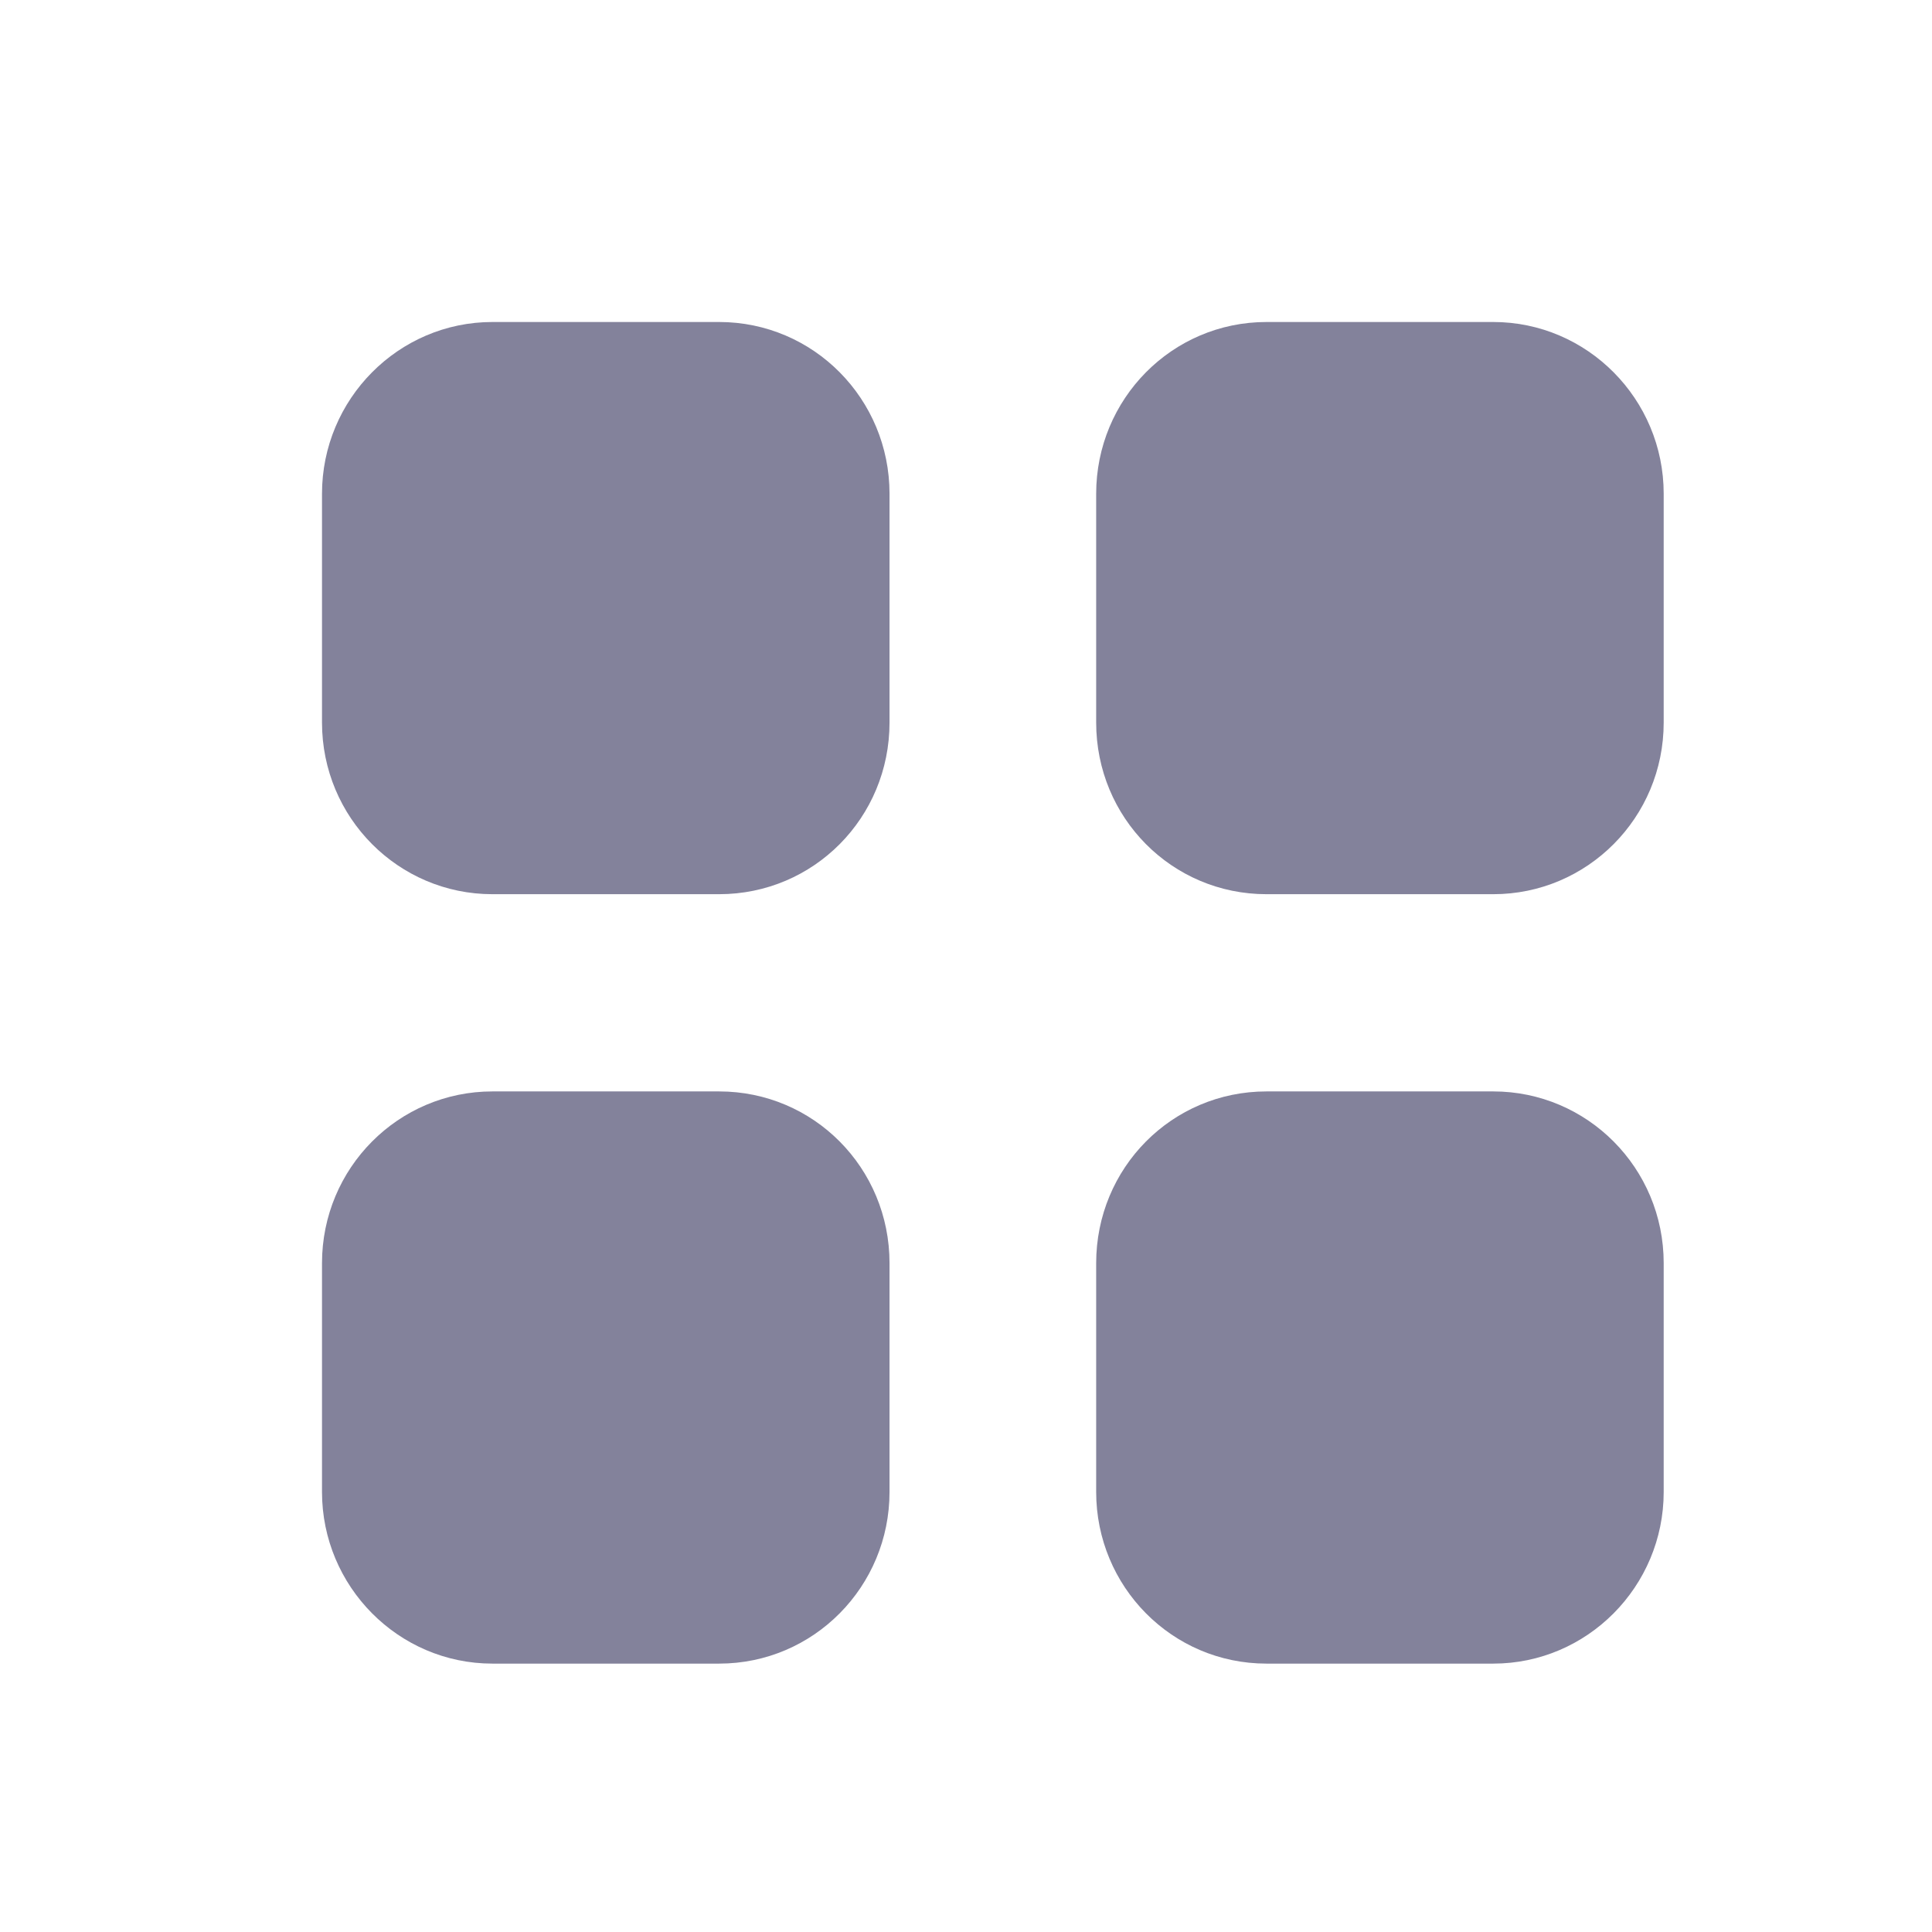 <?xml version="1.0" encoding="UTF-8"?>
<svg width="24px" height="24px" viewBox="0 0 24 24" version="1.1" xmlns="http://www.w3.org/2000/svg" xmlns:xlink="http://www.w3.org/1999/xlink">
    <title>icon/24/2</title>
    <g id="icon/24/2" stroke="none" stroke-width="1" fill="none" fill-rule="evenodd">
        <path d="M8.933,13.558 C10.108,13.558 11.05,14.509 11.05,15.692 L11.05,15.692 L11.05,18.533 C11.05,19.708 10.108,20.666 8.933,20.666 L8.933,20.666 L6.117,20.666 C4.95,20.666 4,19.708 4,18.533 L4,18.533 L4,15.692 C4,14.509 4.95,13.558 6.117,13.558 L6.117,13.558 Z M18.55,13.558 C19.717,13.558 20.667,14.509 20.667,15.692 L20.667,15.692 L20.667,18.533 C20.667,19.708 19.717,20.666 18.55,20.666 L18.55,20.666 L15.733,20.666 C14.558,20.666 13.617,19.708 13.617,18.533 L13.617,18.533 L13.617,15.692 C13.617,14.509 14.558,13.558 15.733,13.558 L15.733,13.558 Z M8.933,4 C10.108,4 11.05,4.958 11.05,6.134 L11.05,6.134 L11.05,8.975 C11.05,10.158 10.108,11.108 8.933,11.108 L8.933,11.108 L6.117,11.108 C4.95,11.108 4,10.158 4,8.975 L4,8.975 L4,6.134 C4,4.958 4.95,4 6.117,4 L6.117,4 Z M18.55,4 C19.717,4 20.667,4.958 20.667,6.134 L20.667,6.134 L20.667,8.975 C20.667,10.158 19.717,11.108 18.55,11.108 L18.55,11.108 L15.733,11.108 C14.558,11.108 13.617,10.158 13.617,8.975 L13.617,8.975 L13.617,6.134 C13.617,4.958 14.558,4 15.733,4 L15.733,4 Z" id="Category" fill="#83829b"></path>
    </g>
</svg>